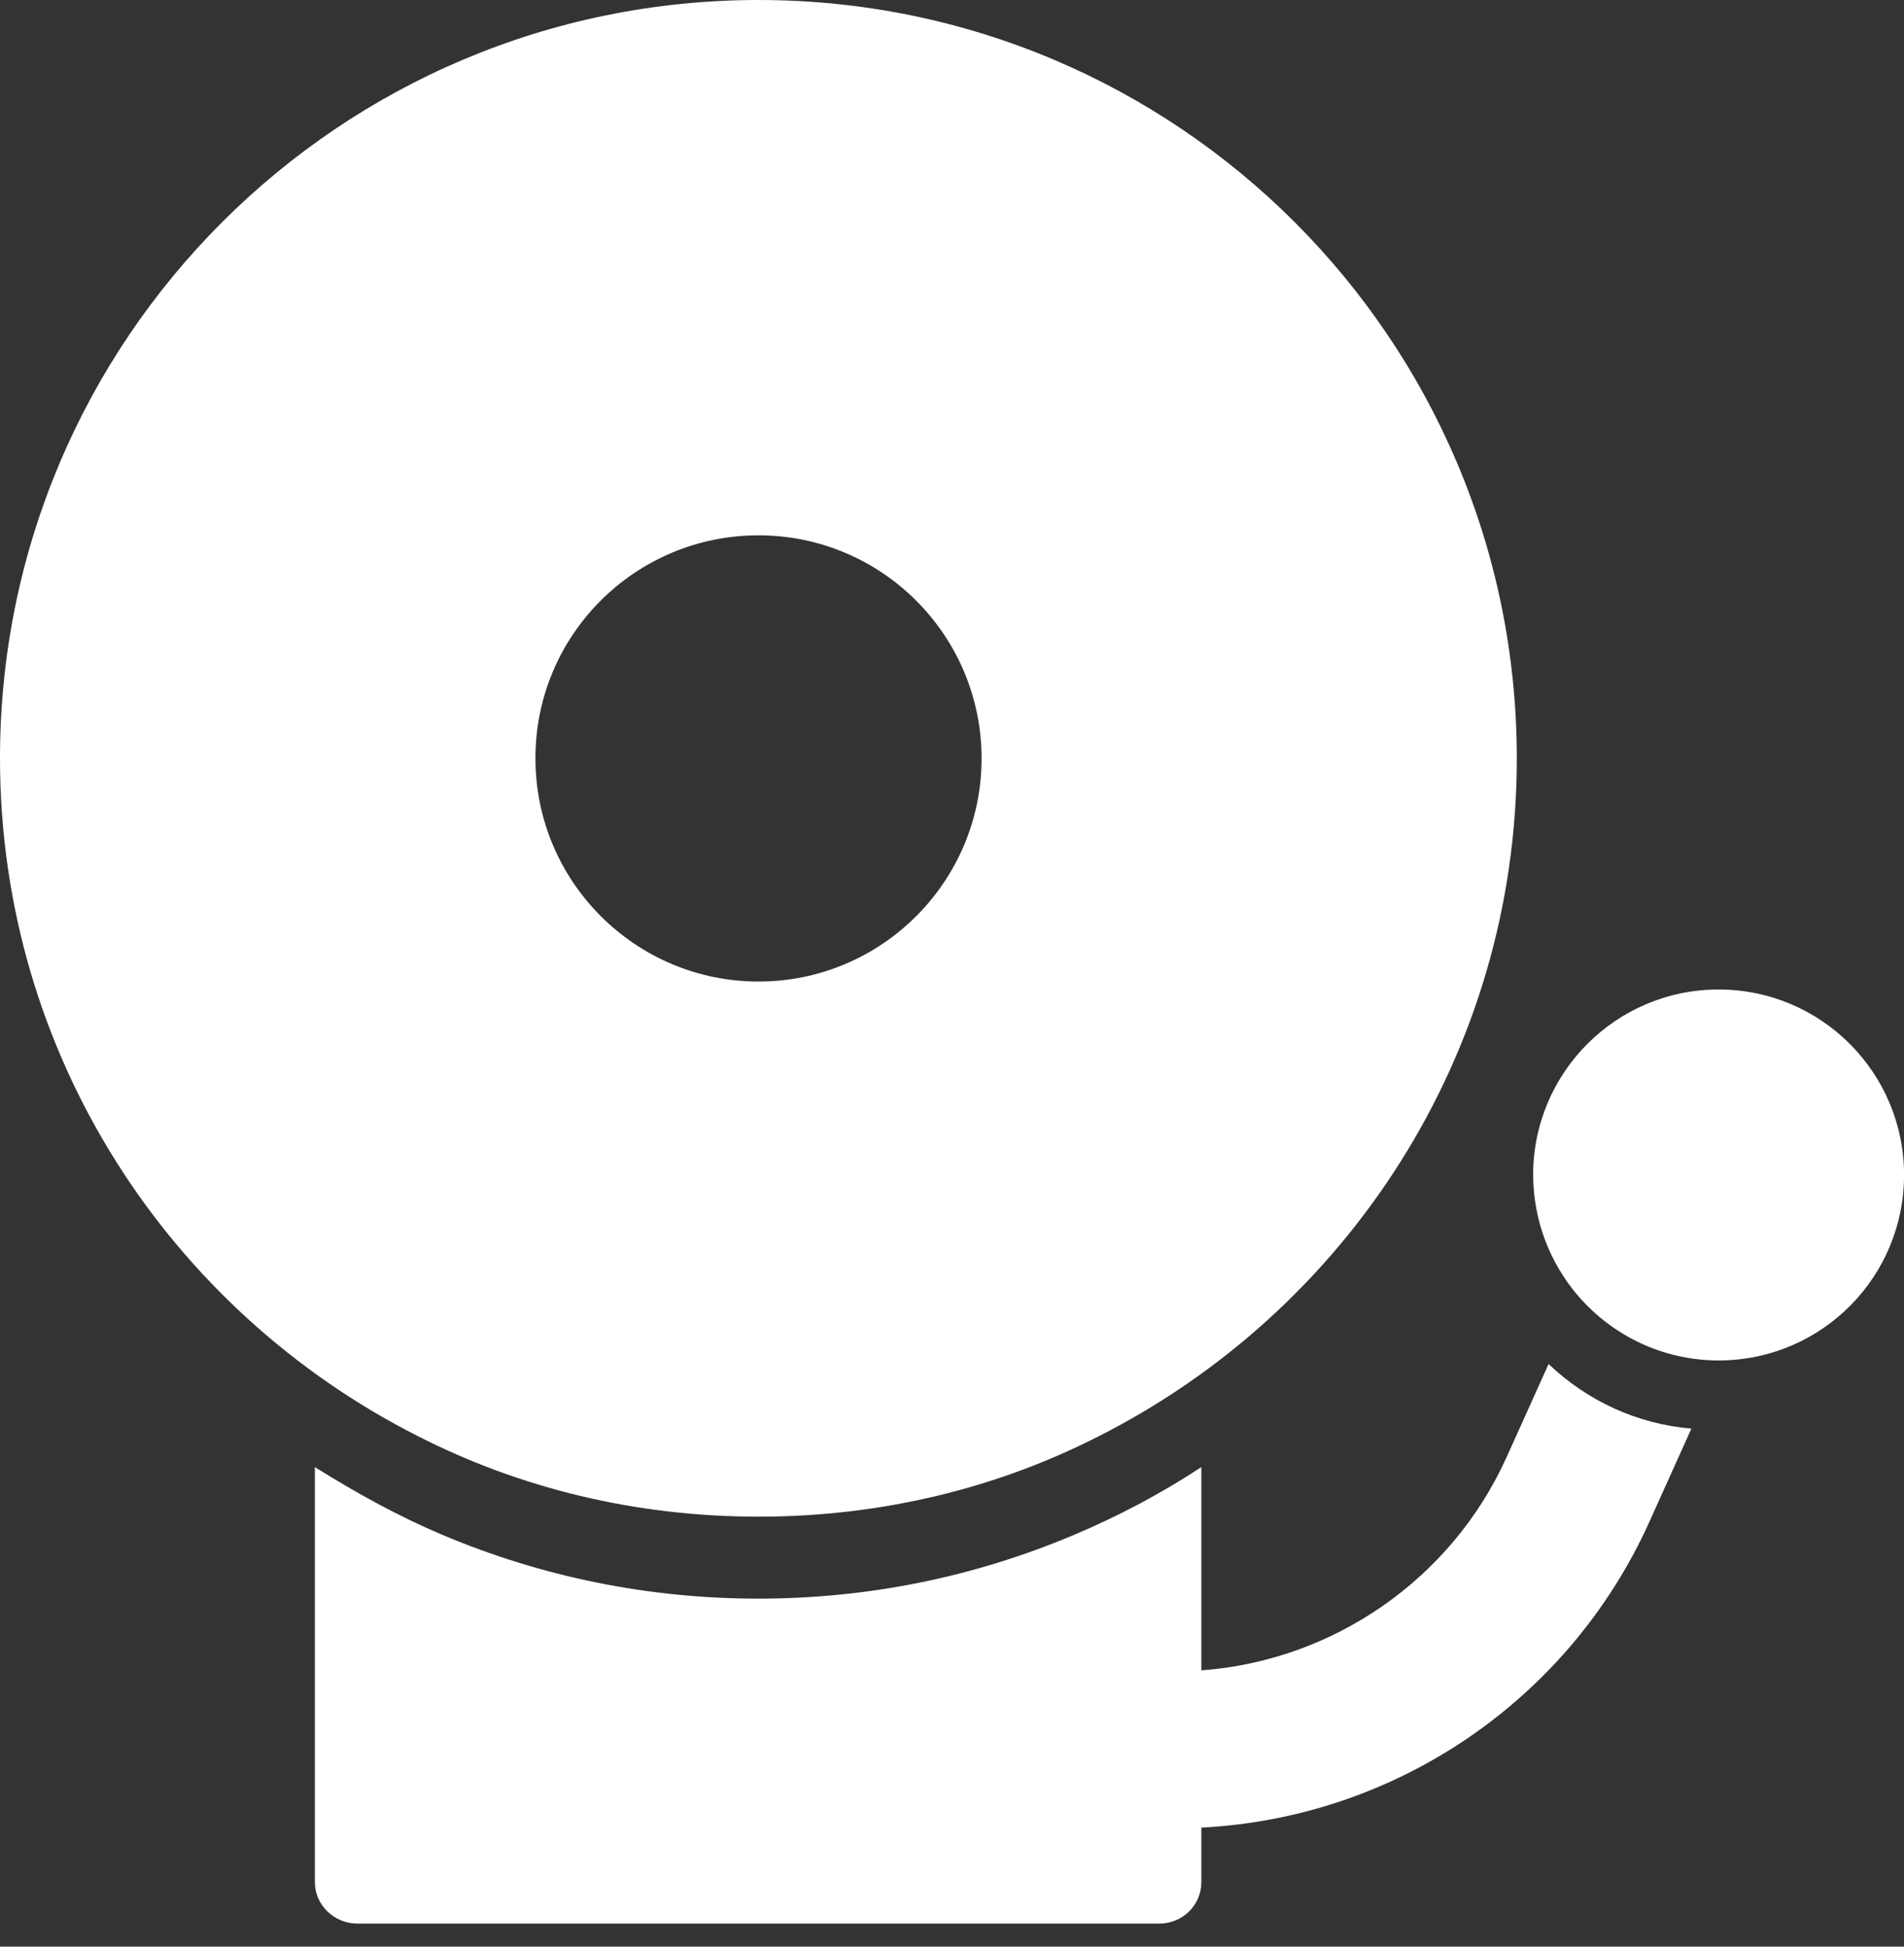 <svg width="45" height="46" viewBox="0 0 45 46" fill="none" xmlns="http://www.w3.org/2000/svg">
<rect x="0" y="0" width="45" height="46" fill="#333333" stroke="none"/>
<path d="M25.384 36.269C23.022 37.267 20.512 37.776 17.922 37.776C15.338 37.776 12.818 37.267 10.456 36.269C9.404 35.824 8.43 35.285 7.442 34.668V44.476C7.442 45.02 7.901 45.455 8.45 45.455H27.4C27.943 45.455 28.393 45.025 28.393 44.476V43.187C32.988 42.954 37.075 40.177 38.977 35.972L39.975 33.759C38.705 33.65 37.529 33.116 36.6 32.232L35.602 34.446C34.298 37.321 31.506 39.243 28.393 39.471V34.668C27.454 35.285 26.441 35.824 25.384 36.269Z" fill="white"/>
<path d="M9.878 33.937C12.299 35.172 15.031 35.839 17.927 35.839C20.822 35.839 23.555 35.172 25.971 33.937C31.827 30.972 35.849 24.924 35.849 17.922C35.849 8.025 27.824 0 17.927 0C8.03 0 0 8.02 0 17.917C0 24.924 4.017 30.972 9.878 33.937ZM17.927 12.65C20.837 12.65 23.199 15.011 23.199 17.922C23.199 20.832 20.837 23.194 17.927 23.194C15.017 23.194 12.655 20.832 12.655 17.922C12.65 15.011 15.011 12.65 17.927 12.65Z" fill="white"/>
<path d="M37.297 30.621C38.103 31.555 39.293 32.148 40.623 32.148C40.642 32.148 40.657 32.148 40.672 32.148C43.069 32.118 45.001 30.171 45.001 27.765C45.001 25.344 43.039 23.382 40.618 23.382C38.197 23.382 36.235 25.344 36.235 27.765C36.24 28.857 36.64 29.855 37.297 30.621Z" fill="white"/>
</svg>
